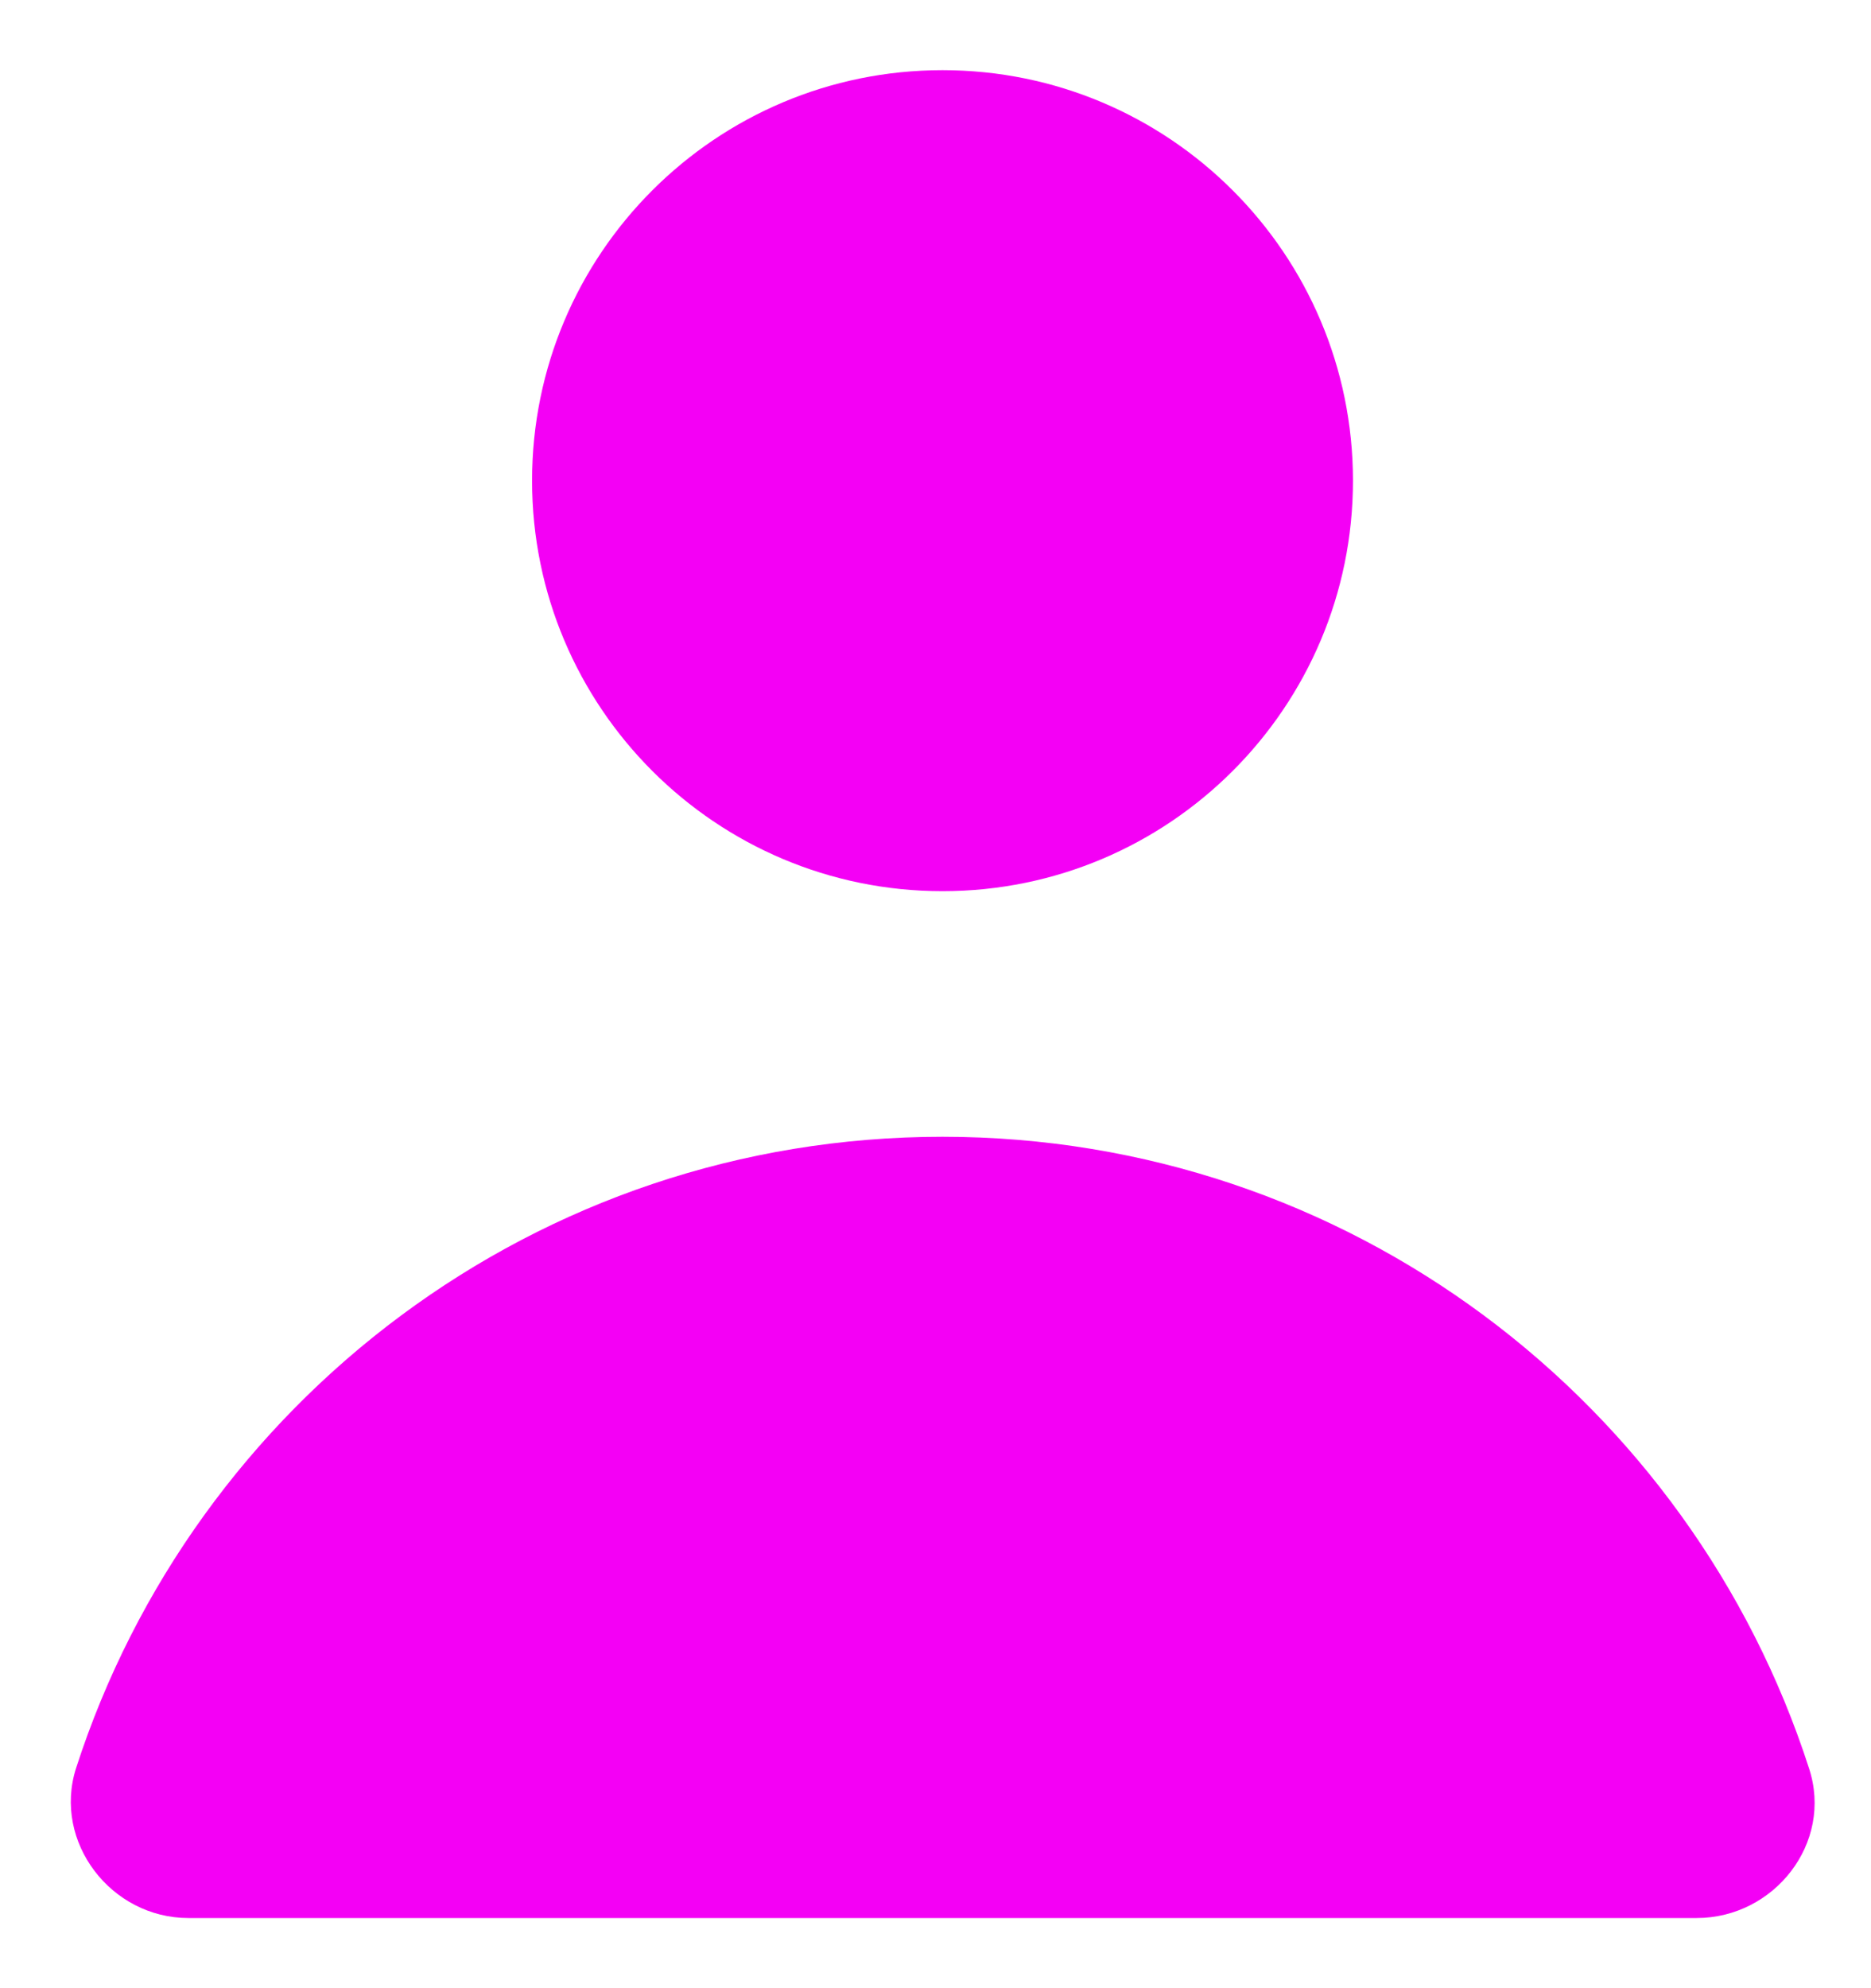 <svg width="16" height="17" viewBox="0 0 16 17" fill="none" xmlns="http://www.w3.org/2000/svg">
<path d="M8.06 7.62C9.998 7.62 11.57 6.048 11.57 4.11C11.57 2.171 9.998 0.6 8.06 0.6C6.121 0.6 4.55 2.171 4.55 4.11C4.55 6.048 6.121 7.62 8.06 7.62Z" fill="#F400F5"/>
<path d="M14.51 16.4C15.17 16.4 15.68 15.76 15.47 15.12C14.46 11.99 11.53 9.72 8.06 9.72C4.59 9.72 1.66 11.99 0.65 15.12C0.45 15.75 0.95 16.4 1.61 16.4H14.51Z" fill="#F400F5"/>
</svg>
